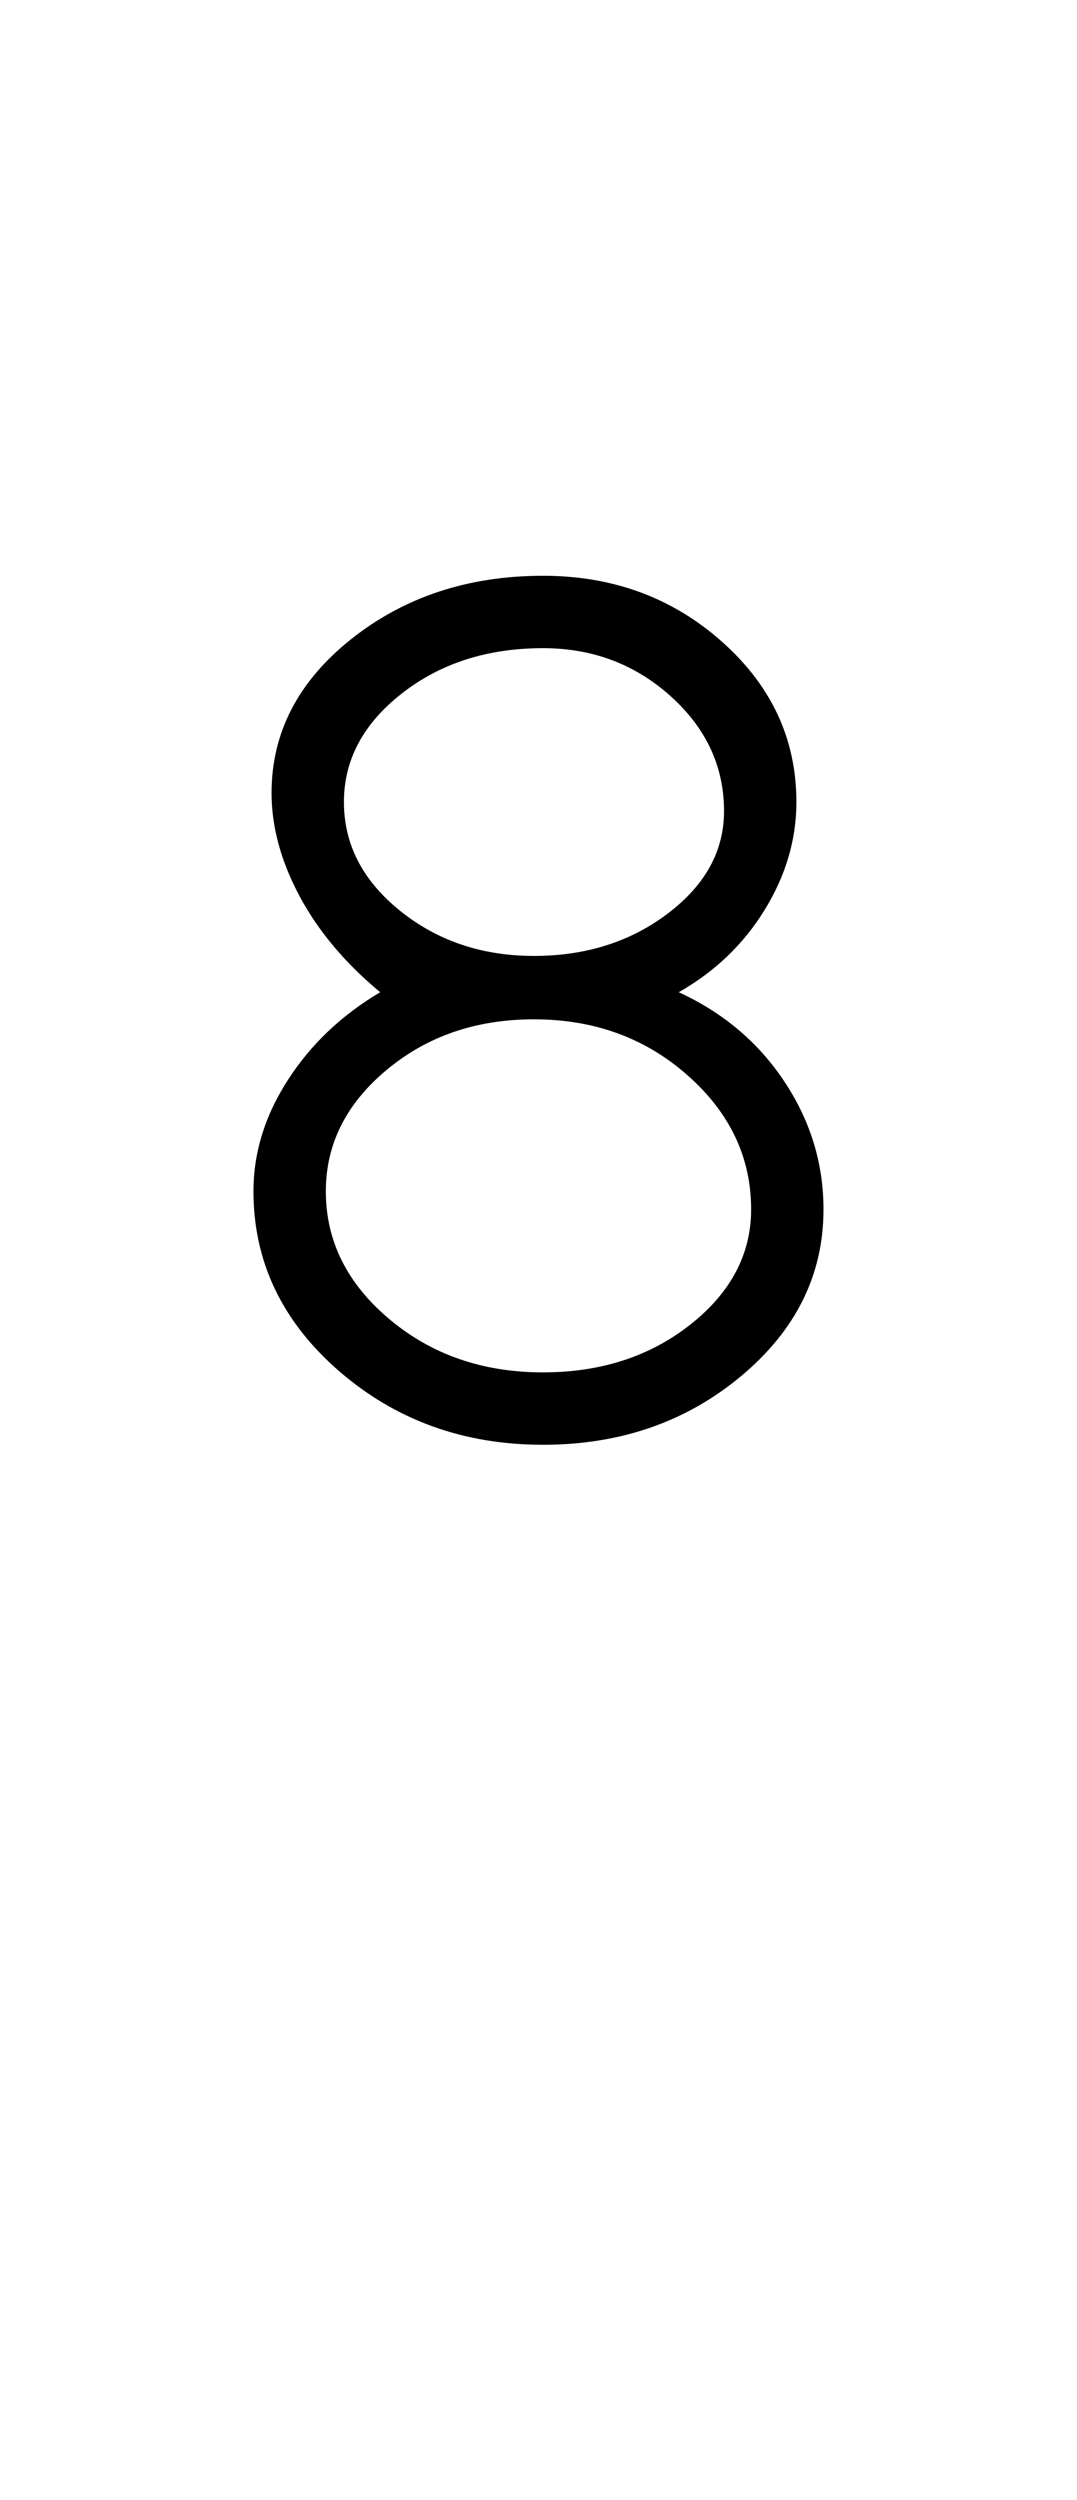 <?xml version="1.0" encoding="UTF-8"?>
<svg xmlns="http://www.w3.org/2000/svg" xmlns:xlink="http://www.w3.org/1999/xlink" width="198.117pt" height="459.75pt" viewBox="0 0 198.117 459.75" version="1.1">
<defs>
<g>
<symbol overflow="visible" id="glyph0-0">
<path style="stroke:none;" d="M 33.297 0 L 33.297 -233.031 L 233.031 -233.031 L 233.031 0 Z M 49.938 -16.641 L 216.391 -16.641 L 216.391 -216.391 L 49.938 -216.391 Z M 49.938 -16.641 "/>
</symbol>
<symbol overflow="visible" id="glyph0-1">
<path style="stroke:none;" d="M 83.891 -3.328 C 69.242 -3.328 56.703 -7.875 46.266 -16.969 C 35.836 -26.07 30.625 -37.062 30.625 -49.938 C 30.625 -57.039 32.734 -63.863 36.953 -70.406 C 41.172 -76.957 46.832 -82.336 53.938 -86.547 C 47.5 -91.879 42.555 -97.766 39.109 -104.203 C 35.672 -110.641 33.953 -116.961 33.953 -123.172 C 33.953 -134.266 38.832 -143.695 48.594 -151.469 C 58.363 -159.238 70.129 -163.125 83.891 -163.125 C 96.766 -163.125 107.75 -159.07 116.844 -150.969 C 125.945 -142.863 130.5 -133.047 130.5 -121.516 C 130.5 -114.629 128.555 -108.023 124.672 -101.703 C 120.785 -95.379 115.516 -90.328 108.859 -86.547 C 117.066 -82.773 123.555 -77.281 128.328 -70.062 C 133.098 -62.852 135.484 -55.035 135.484 -46.609 C 135.484 -34.617 130.438 -24.406 120.344 -15.969 C 110.25 -7.539 98.098 -3.328 83.891 -3.328 Z M 83.891 -16.641 C 94.547 -16.641 103.586 -19.578 111.016 -25.453 C 118.453 -31.336 122.172 -38.391 122.172 -46.609 C 122.172 -56.148 118.285 -64.359 110.516 -71.234 C 102.754 -78.117 93.32 -81.562 82.219 -81.562 C 71.57 -81.562 62.531 -78.453 55.094 -72.234 C 47.656 -66.023 43.938 -58.594 43.938 -49.938 C 43.938 -40.832 47.82 -33.004 55.594 -26.453 C 63.363 -19.91 72.797 -16.641 83.891 -16.641 Z M 82.219 -93.219 C 91.77 -93.219 99.984 -95.82 106.859 -101.031 C 113.742 -106.25 117.188 -112.52 117.188 -119.844 C 117.188 -128.051 113.91 -135.098 107.359 -140.984 C 100.816 -146.867 92.992 -149.812 83.891 -149.812 C 73.68 -149.812 65.023 -147.035 57.922 -141.484 C 50.816 -135.93 47.266 -129.273 47.266 -121.516 C 47.266 -113.742 50.703 -107.082 57.578 -101.531 C 64.461 -95.988 72.676 -93.219 82.219 -93.219 Z M 82.219 -93.219 "/>
</symbol>
</g>
</defs>
<g id="surface1">
<rect x="0" y="0" width="198.117" height="459.75" style="fill:rgb(100%,100%,100%);fill-opacity:1;stroke:none;"/>
<g style="fill:rgb(0%,0%,0%);fill-opacity:1;">
  <use xlink:href="#glyph0-1" x="16" y="269"/>
</g>
</g>
</svg>

